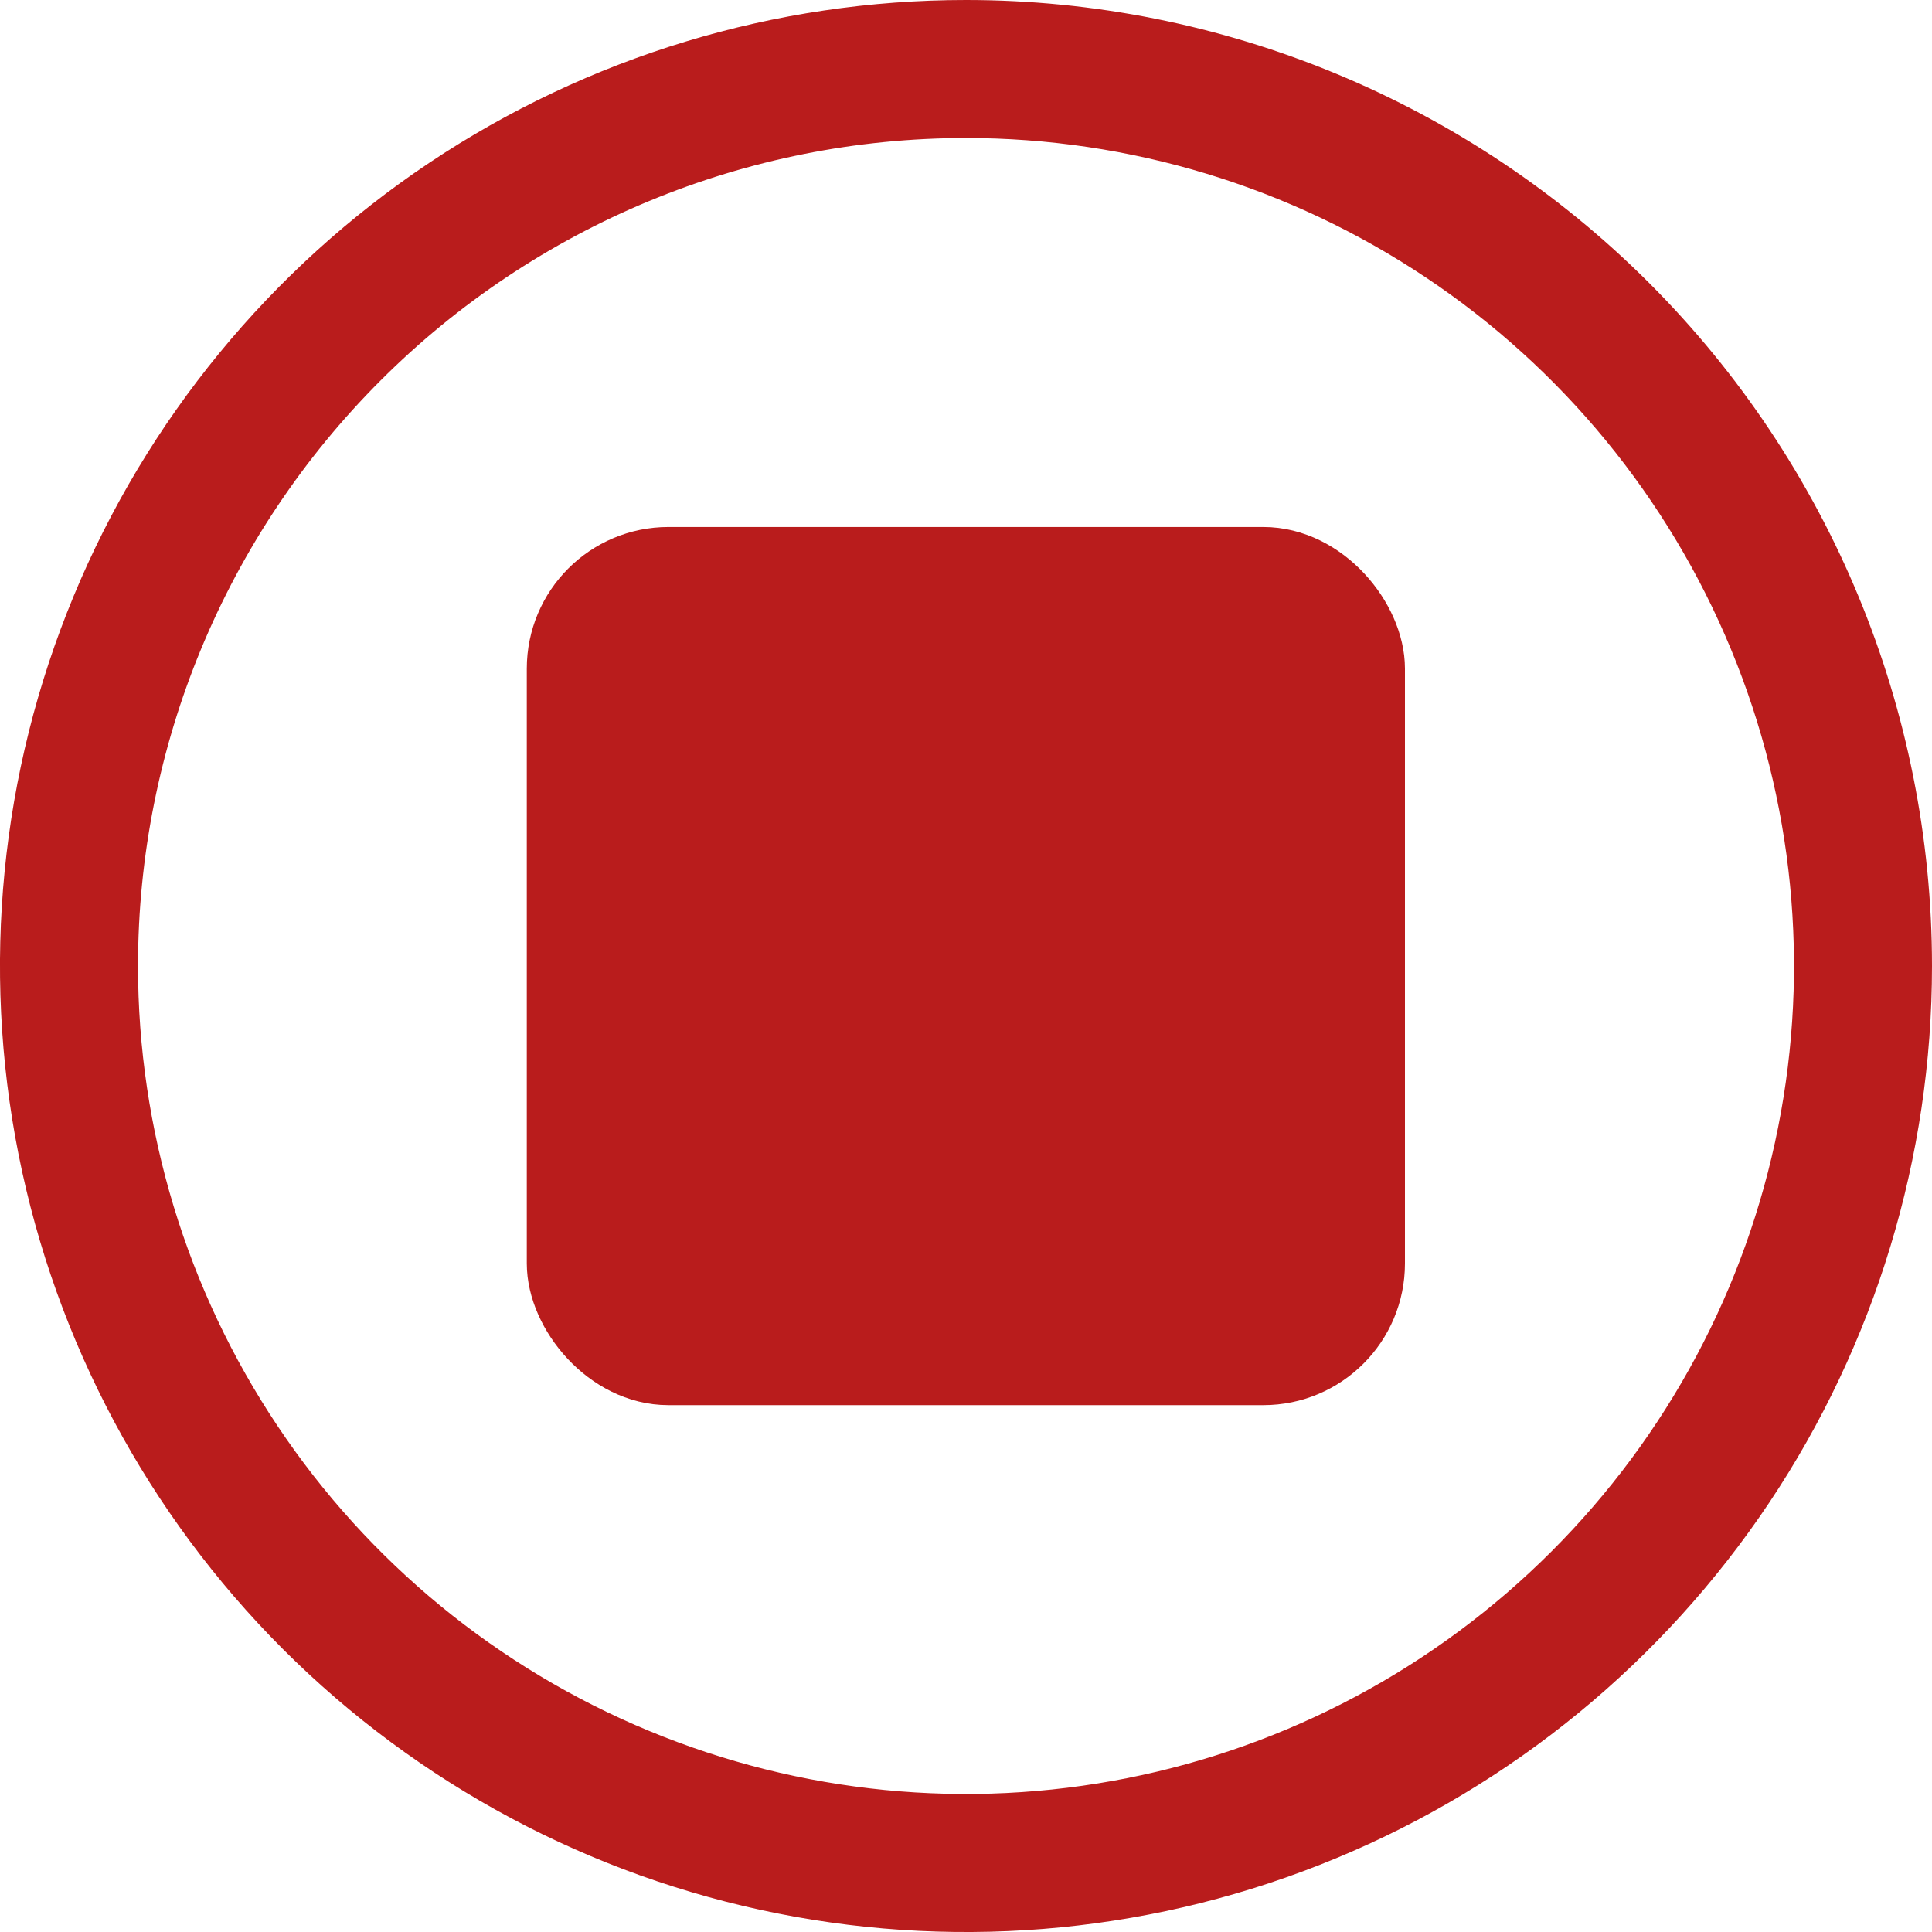 <svg width="30" height="30" viewBox="0 0 30 30" fill="none" xmlns="http://www.w3.org/2000/svg">
<path d="M15 2.143C17.543 2.143 20.029 2.897 22.143 4.31C24.257 5.722 25.905 7.73 26.878 10.08C27.852 12.429 28.106 15.014 27.61 17.508C27.114 20.002 25.89 22.293 24.091 24.091C22.293 25.89 20.002 27.114 17.508 27.61C15.014 28.106 12.429 27.852 10.08 26.878C7.73 25.905 5.722 24.257 4.31 22.143C2.897 20.029 2.143 17.543 2.143 15C2.143 11.59 3.497 8.32 5.909 5.909C8.32 3.497 11.59 2.143 15 2.143ZM15 0C12.033 0 9.133 0.88 6.666 2.528C4.2 4.176 2.277 6.519 1.142 9.26C0.006 12.001 -0.291 15.017 0.288 17.926C0.867 20.836 2.296 23.509 4.393 25.607C6.491 27.704 9.164 29.133 12.074 29.712C14.983 30.291 17.999 29.994 20.74 28.858C23.481 27.723 25.824 25.8 27.472 23.334C29.12 20.867 30 17.967 30 15C30 11.022 28.42 7.206 25.607 4.393C22.794 1.58 18.978 0 15 0Z" fill="#B91C1C"/>
<rect x="8.73" y="8.733" width="12.536" height="12.536" rx="1.65" fill="#B91C1C" stroke="#B91C1C" stroke-width="1.1"/>
</svg>
